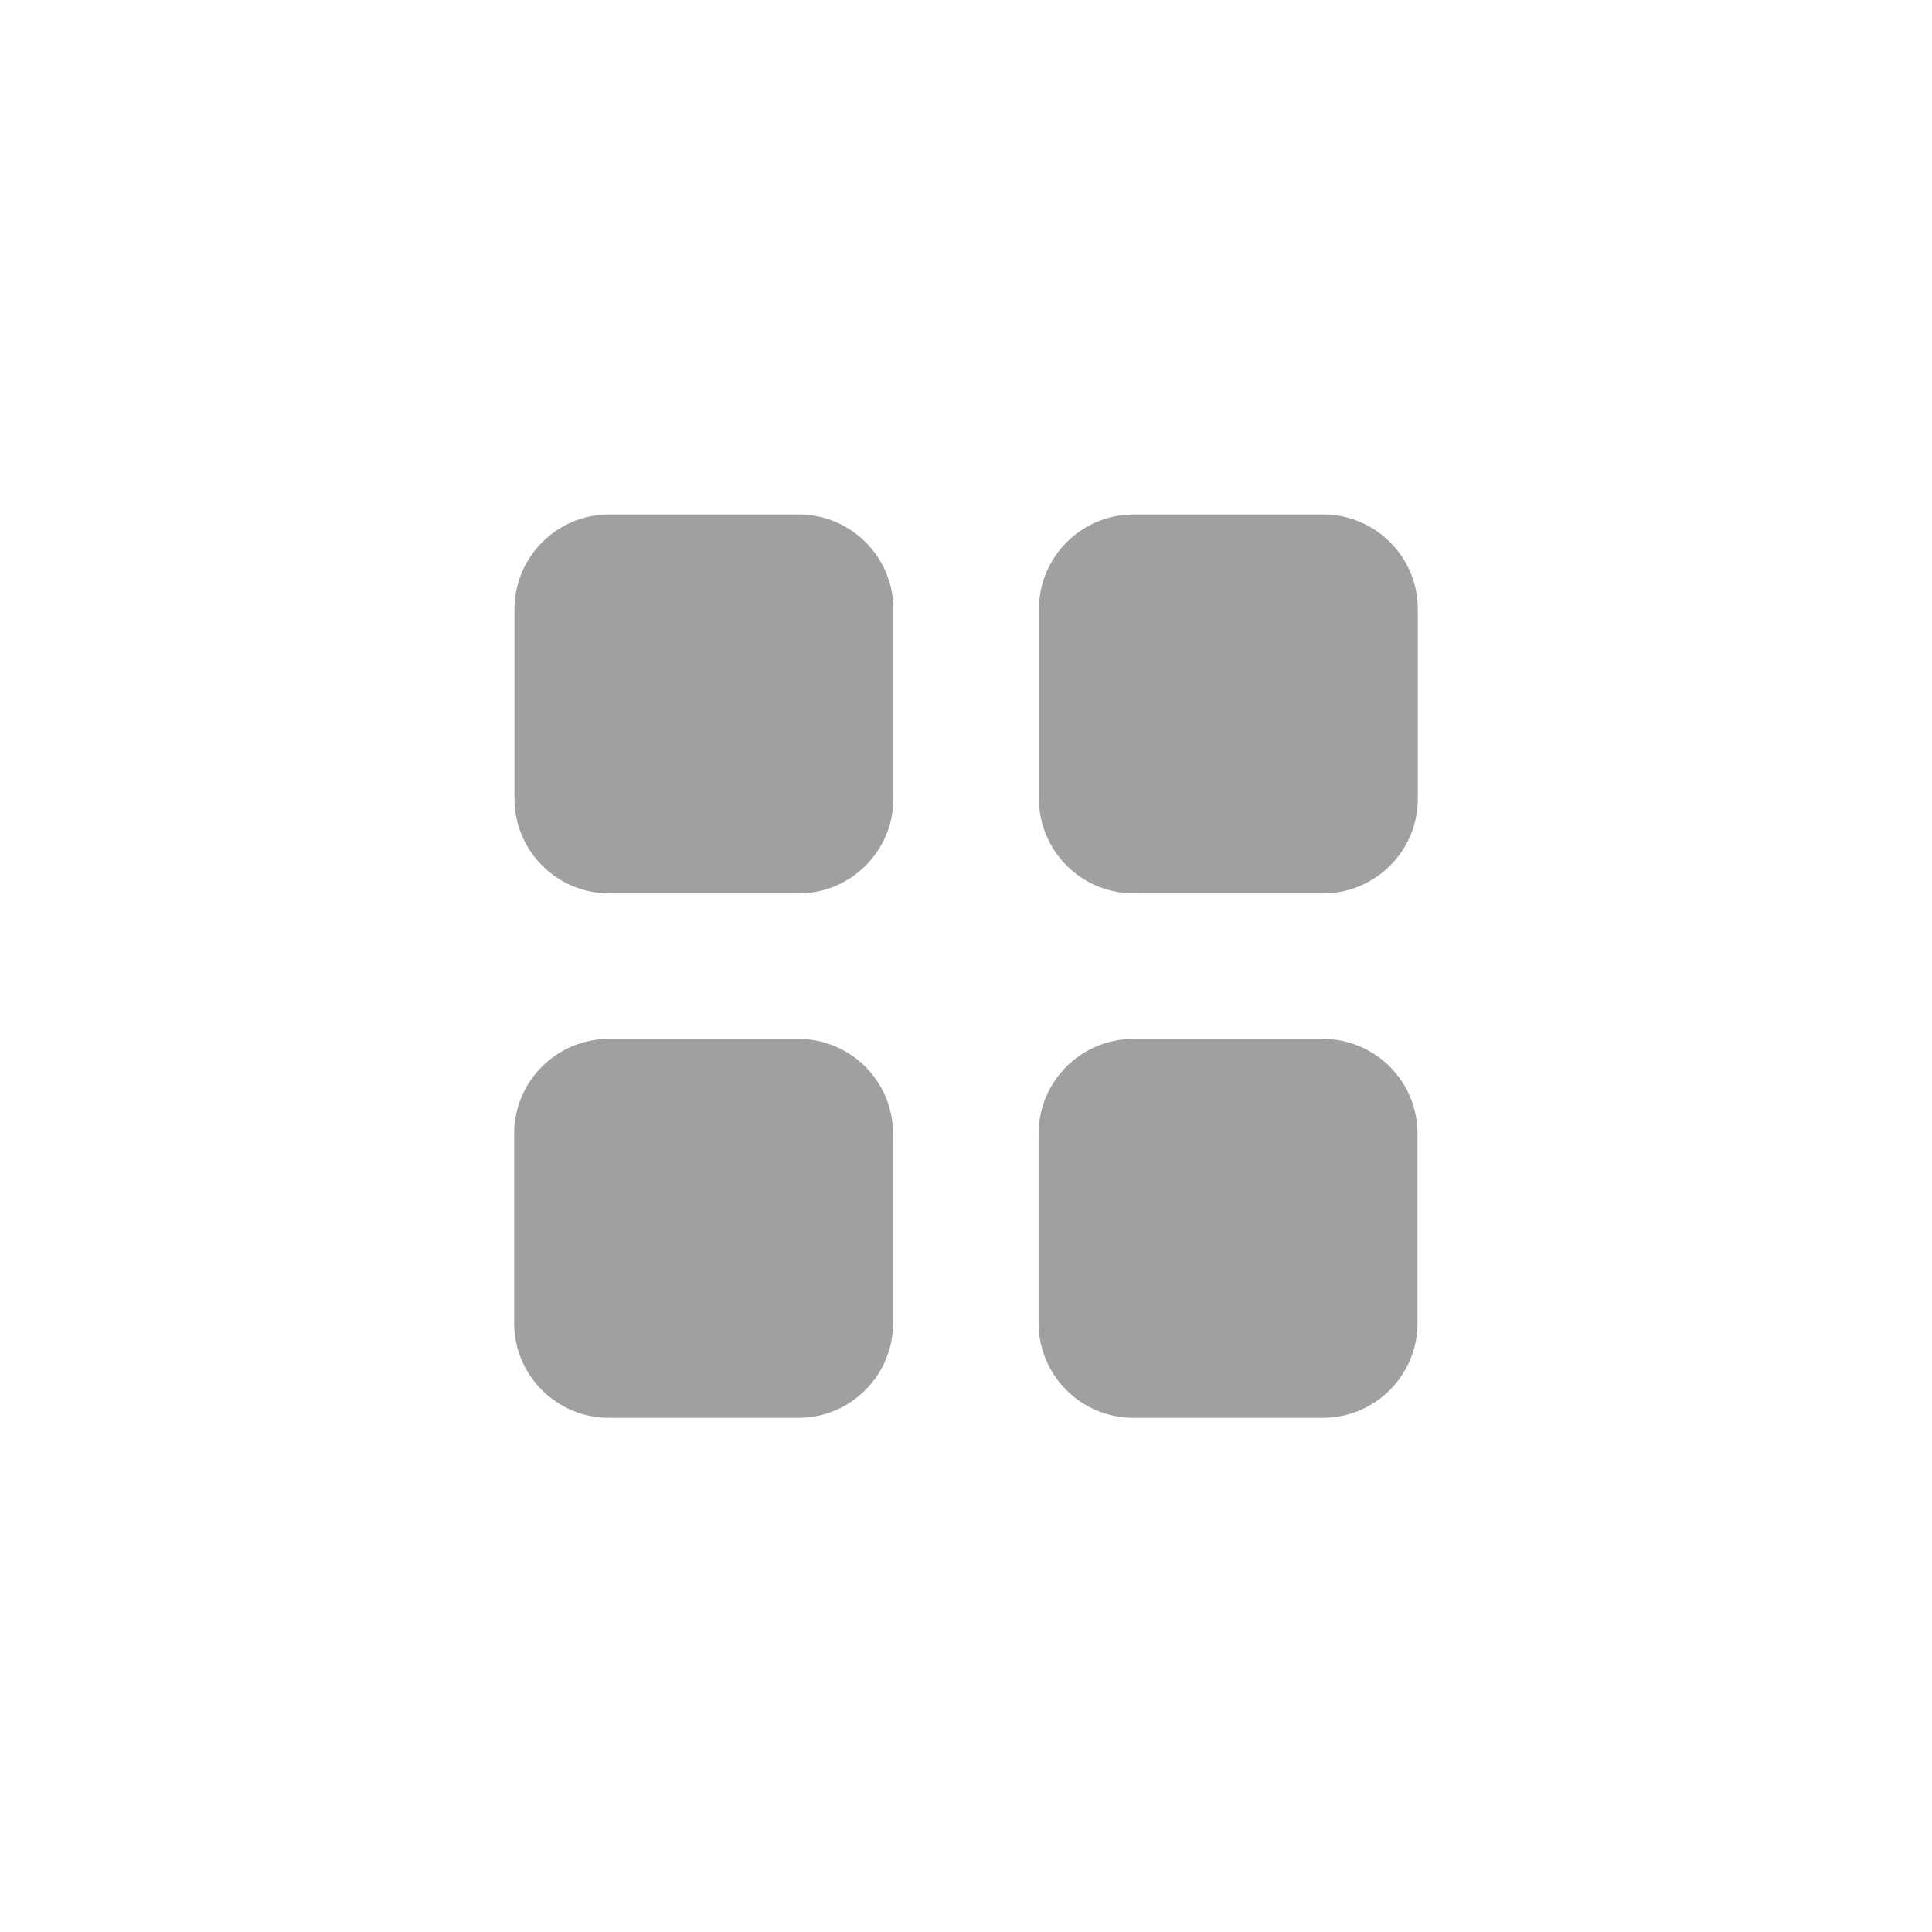 <?xml version="1.0" encoding="UTF-8" standalone="no"?>
<!DOCTYPE svg PUBLIC "-//W3C//DTD SVG 1.1//EN" "http://www.w3.org/Graphics/SVG/1.1/DTD/svg11.dtd">
<svg width="100%" height="100%" viewBox="0 0 720 720" version="1.1" xmlns="http://www.w3.org/2000/svg" xmlns:xlink="http://www.w3.org/1999/xlink" xml:space="preserve" xmlns:serif="http://www.serif.com/" style="fill-rule:evenodd;clip-rule:evenodd;stroke-linejoin:round;stroke-miterlimit:2;">
    <g transform="matrix(0.903,0,0,0.903,20.817,20.817)">
        <path d="M345.65,228.36C345.65,206.782 328.132,189.264 306.554,189.264L228.36,189.264C206.782,189.264 189.264,206.782 189.264,228.36L189.264,306.554C189.264,328.132 206.782,345.65 228.36,345.65L306.554,345.65C328.132,345.65 345.65,328.132 345.65,306.554L345.65,228.36Z" style="fill:rgb(160,160,160);"/>
    </g>
    <g transform="matrix(5.52794e-17,0.903,-0.903,5.52794e-17,699.183,216.272)">
        <path d="M345.65,228.36C345.65,206.782 328.132,189.264 306.554,189.264L228.36,189.264C206.782,189.264 189.264,206.782 189.264,228.36L189.264,306.554C189.264,328.132 206.782,345.65 228.36,345.65L306.554,345.65C328.132,345.65 345.65,328.132 345.65,306.554L345.65,228.36Z" style="fill:rgb(160,160,160);"/>
    </g>
    <g transform="matrix(0.903,0,0,0.903,216.272,20.817)">
        <path d="M345.65,228.36C345.65,206.782 328.132,189.264 306.554,189.264L228.36,189.264C206.782,189.264 189.264,206.782 189.264,228.36L189.264,306.554C189.264,328.132 206.782,345.65 228.36,345.65L306.554,345.65C328.132,345.65 345.65,328.132 345.65,306.554L345.65,228.36Z" style="fill:rgb(160,160,160);"/>
    </g>
    <g transform="matrix(5.52794e-17,0.903,-0.903,5.52794e-17,503.728,216.272)">
        <path d="M345.65,228.36C345.65,206.782 328.132,189.264 306.554,189.264L228.36,189.264C206.782,189.264 189.264,206.782 189.264,228.36L189.264,306.554C189.264,328.132 206.782,345.65 228.36,345.65L306.554,345.65C328.132,345.65 345.65,328.132 345.65,306.554L345.65,228.36Z" style="fill:rgb(160,160,160);"/>
    </g>
</svg>
